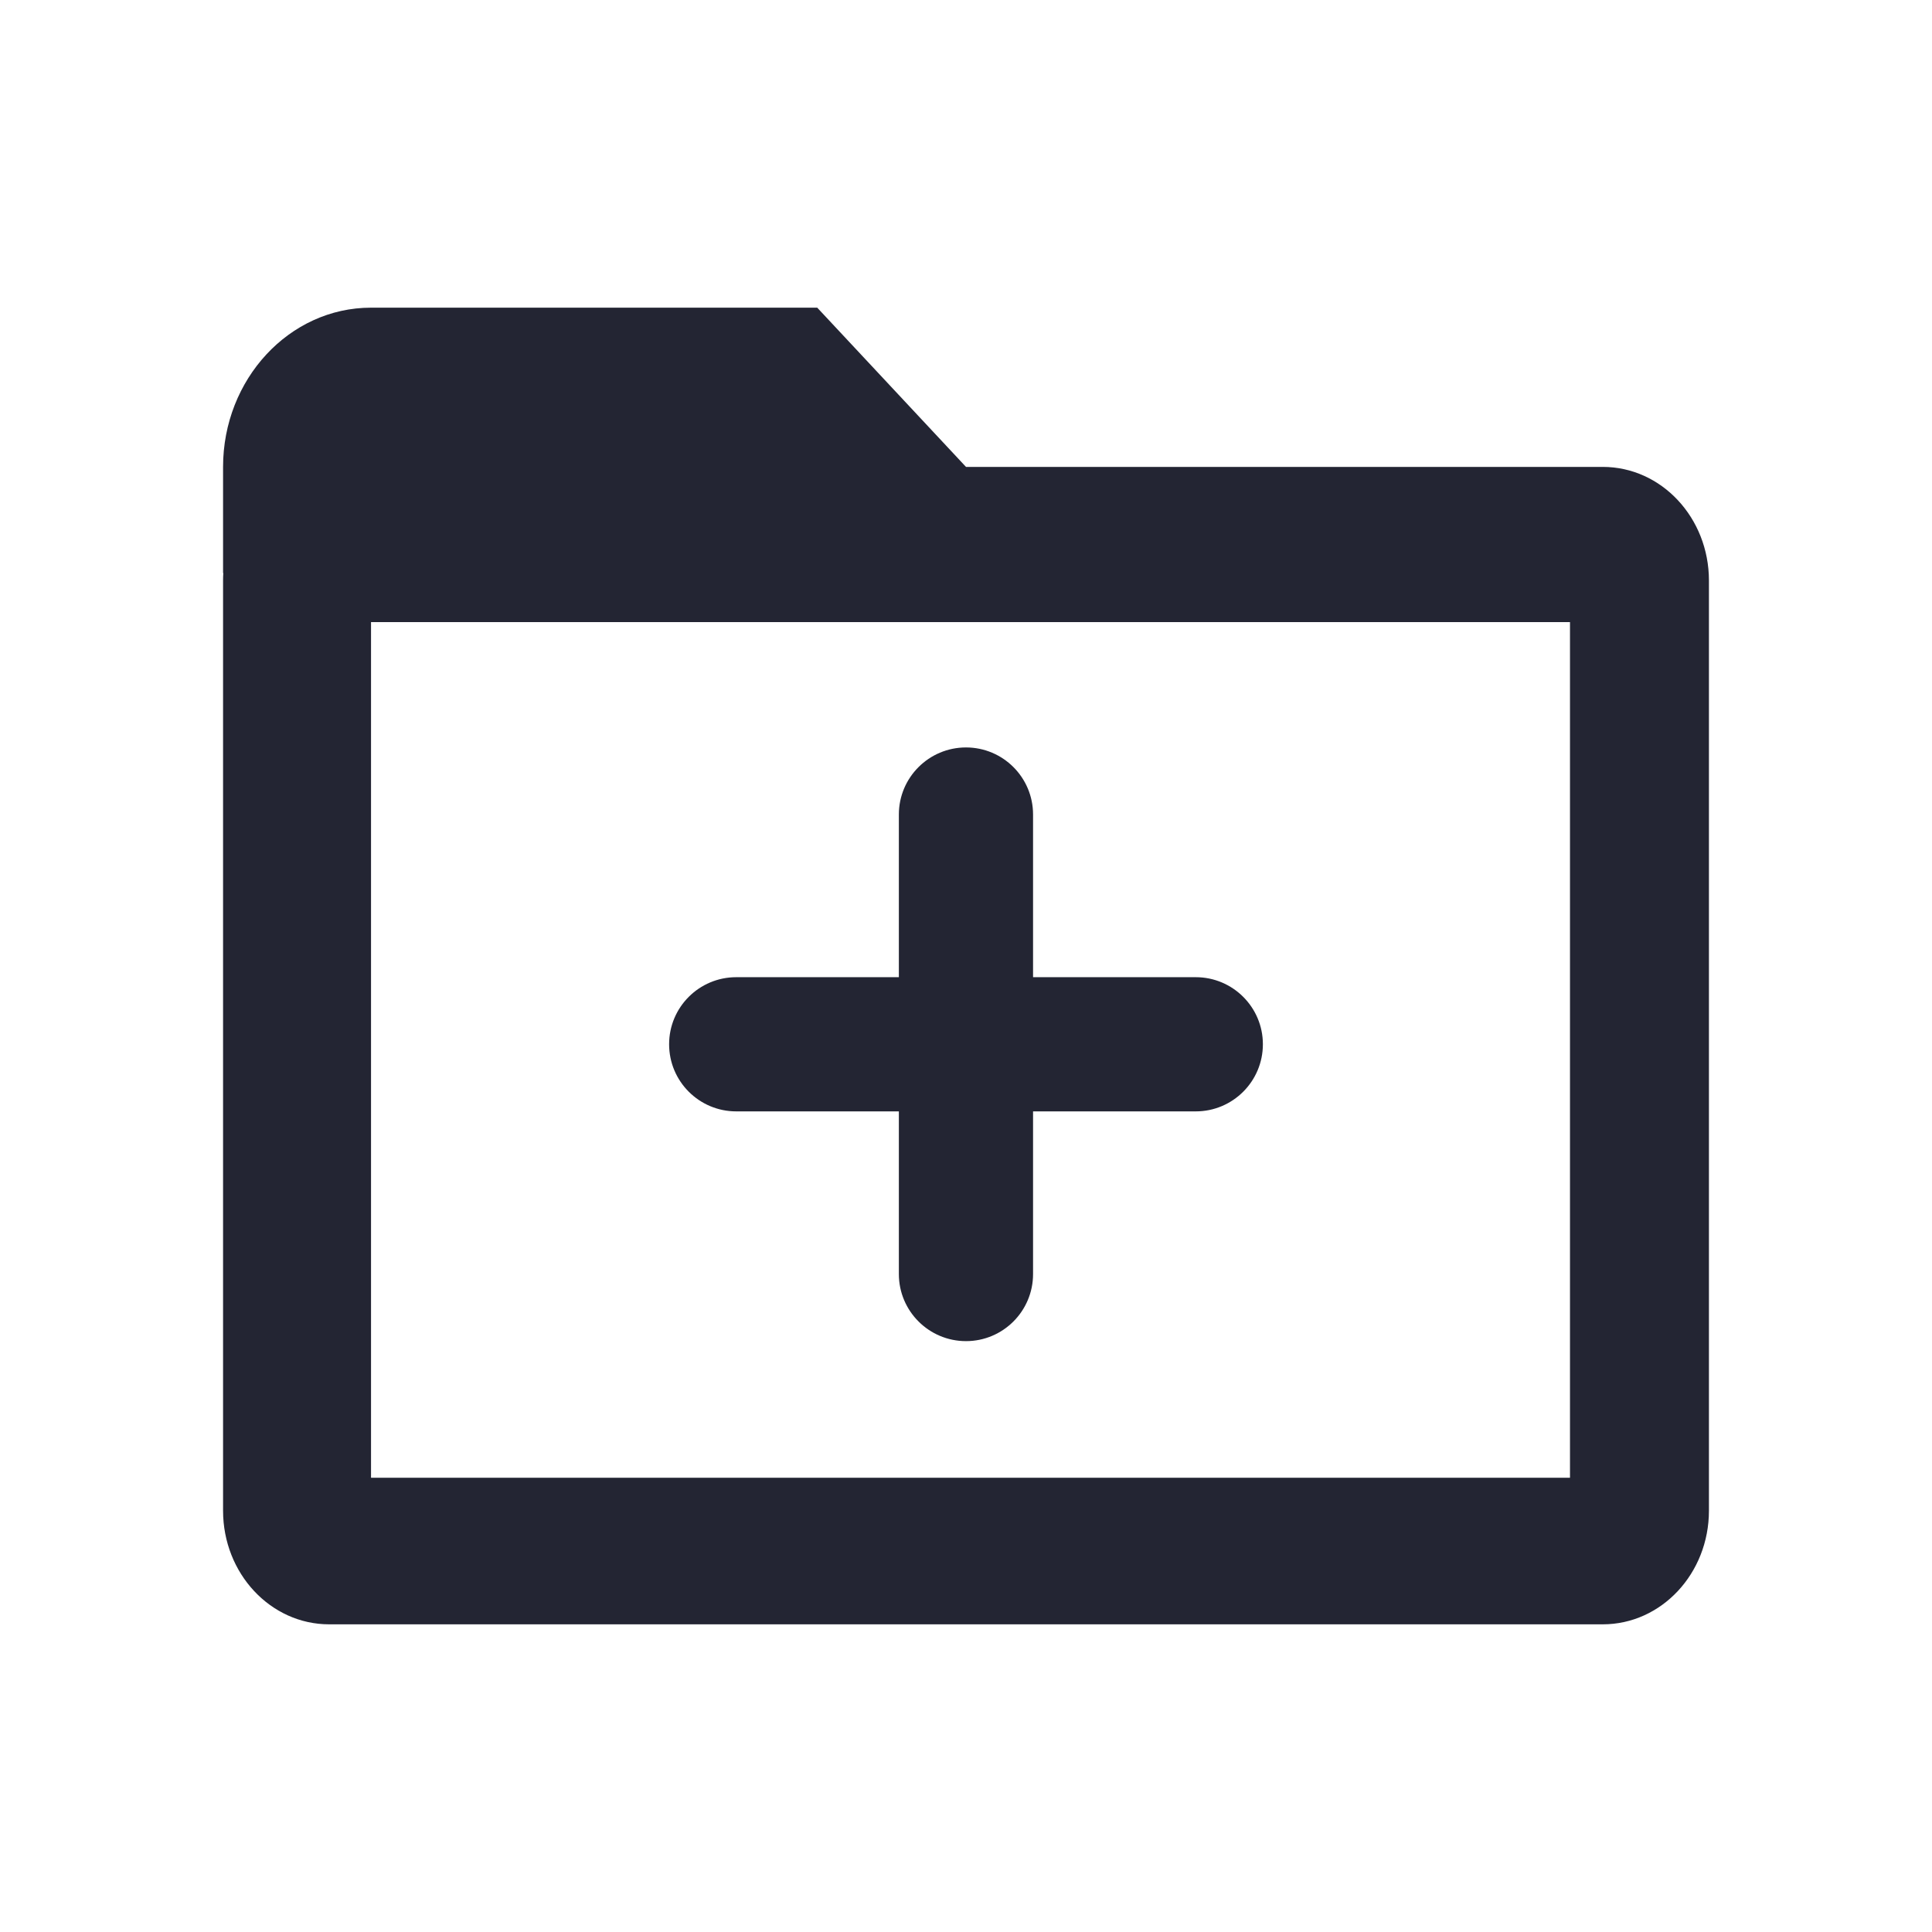 <svg width="24" height="24" viewBox="0 0 24 24" fill="none" xmlns="http://www.w3.org/2000/svg">
<path fill-rule="evenodd" clip-rule="evenodd" d="M12 5.8L10.152 3.822H4.609C3.593 3.822 2.771 4.712 2.771 5.8V7.118H2.774C2.772 7.149 2.771 7.181 2.771 7.212V18.766C2.771 19.546 3.361 20.178 4.089 20.178H19.91C20.639 20.178 21.229 19.546 21.229 18.766V7.212C21.229 6.432 20.639 5.8 19.91 5.8H12ZM4.609 18.357L4.609 7.728L19.503 7.728L19.503 18.357H4.609Z" fill="#232533"/>
<path d="M12 9.285C11.54 9.285 11.166 9.658 11.166 10.118V12.139H9.146C8.685 12.139 8.312 12.512 8.312 12.972C8.312 13.433 8.685 13.806 9.146 13.806H11.166V15.827C11.166 16.287 11.54 16.66 12 16.66C12.46 16.66 12.833 16.287 12.833 15.827V13.806L14.854 13.806C15.314 13.806 15.688 13.433 15.688 12.972C15.688 12.512 15.314 12.139 14.854 12.139H12.833V10.118C12.833 9.658 12.46 9.285 12 9.285Z" fill="#232533"/>
</svg>
